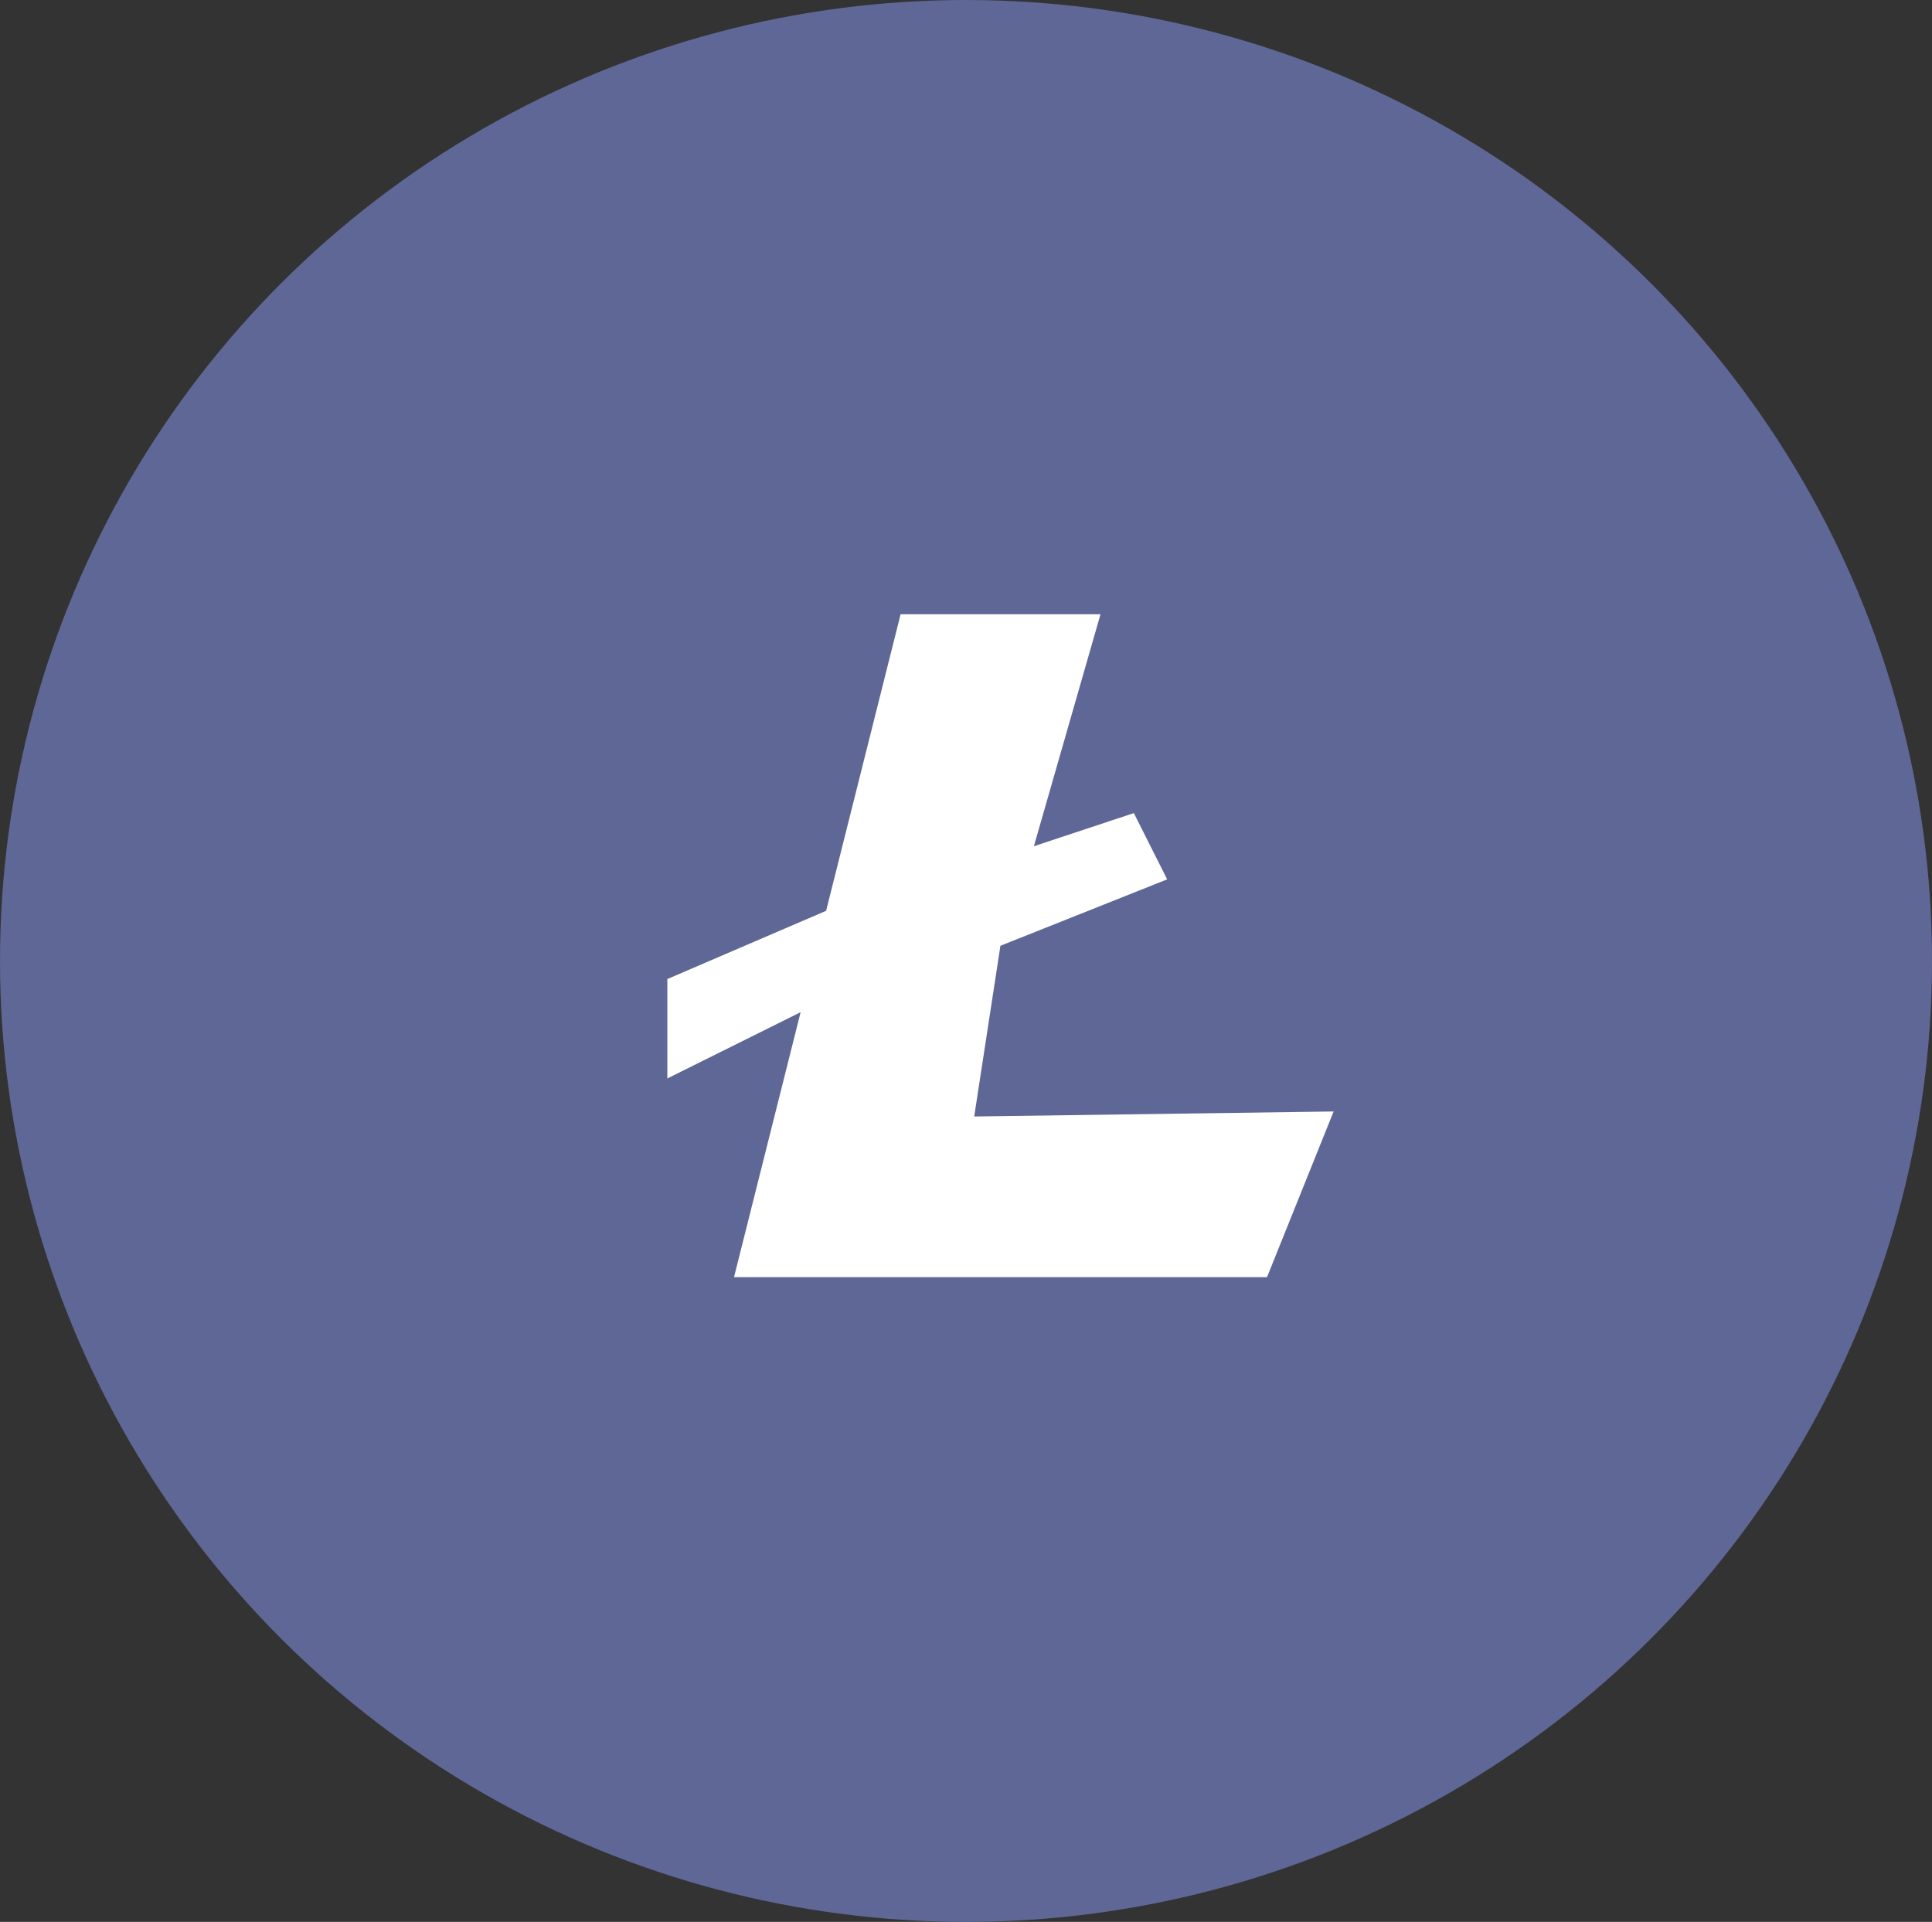 <svg xmlns="http://www.w3.org/2000/svg" width="66.348" height="66" viewBox="0 0 66.348 66"><rect x="0" y="0" width="66.348" height="66" fill="#333333" stroke="none"/><defs><style>.a{fill:#5e6796;}.b{fill:#fff;}</style></defs><g transform="translate(0 0)"><g transform="translate(0 0)"><ellipse class="a" cx="33.174" cy="33" rx="33.174" ry="33"/><path class="b" d="M119.572,2057h6.865l-2.288,7.966,3.433-1.138,1.144,2.276L123,2068.385l-.9,5.862,12.343-.172-2.288,5.69H113.851l2.288-9.1-4.577,2.276v-3.414l5.452-2.343Z" transform="translate(-88.644 -2035.906)"/></g></g></svg>